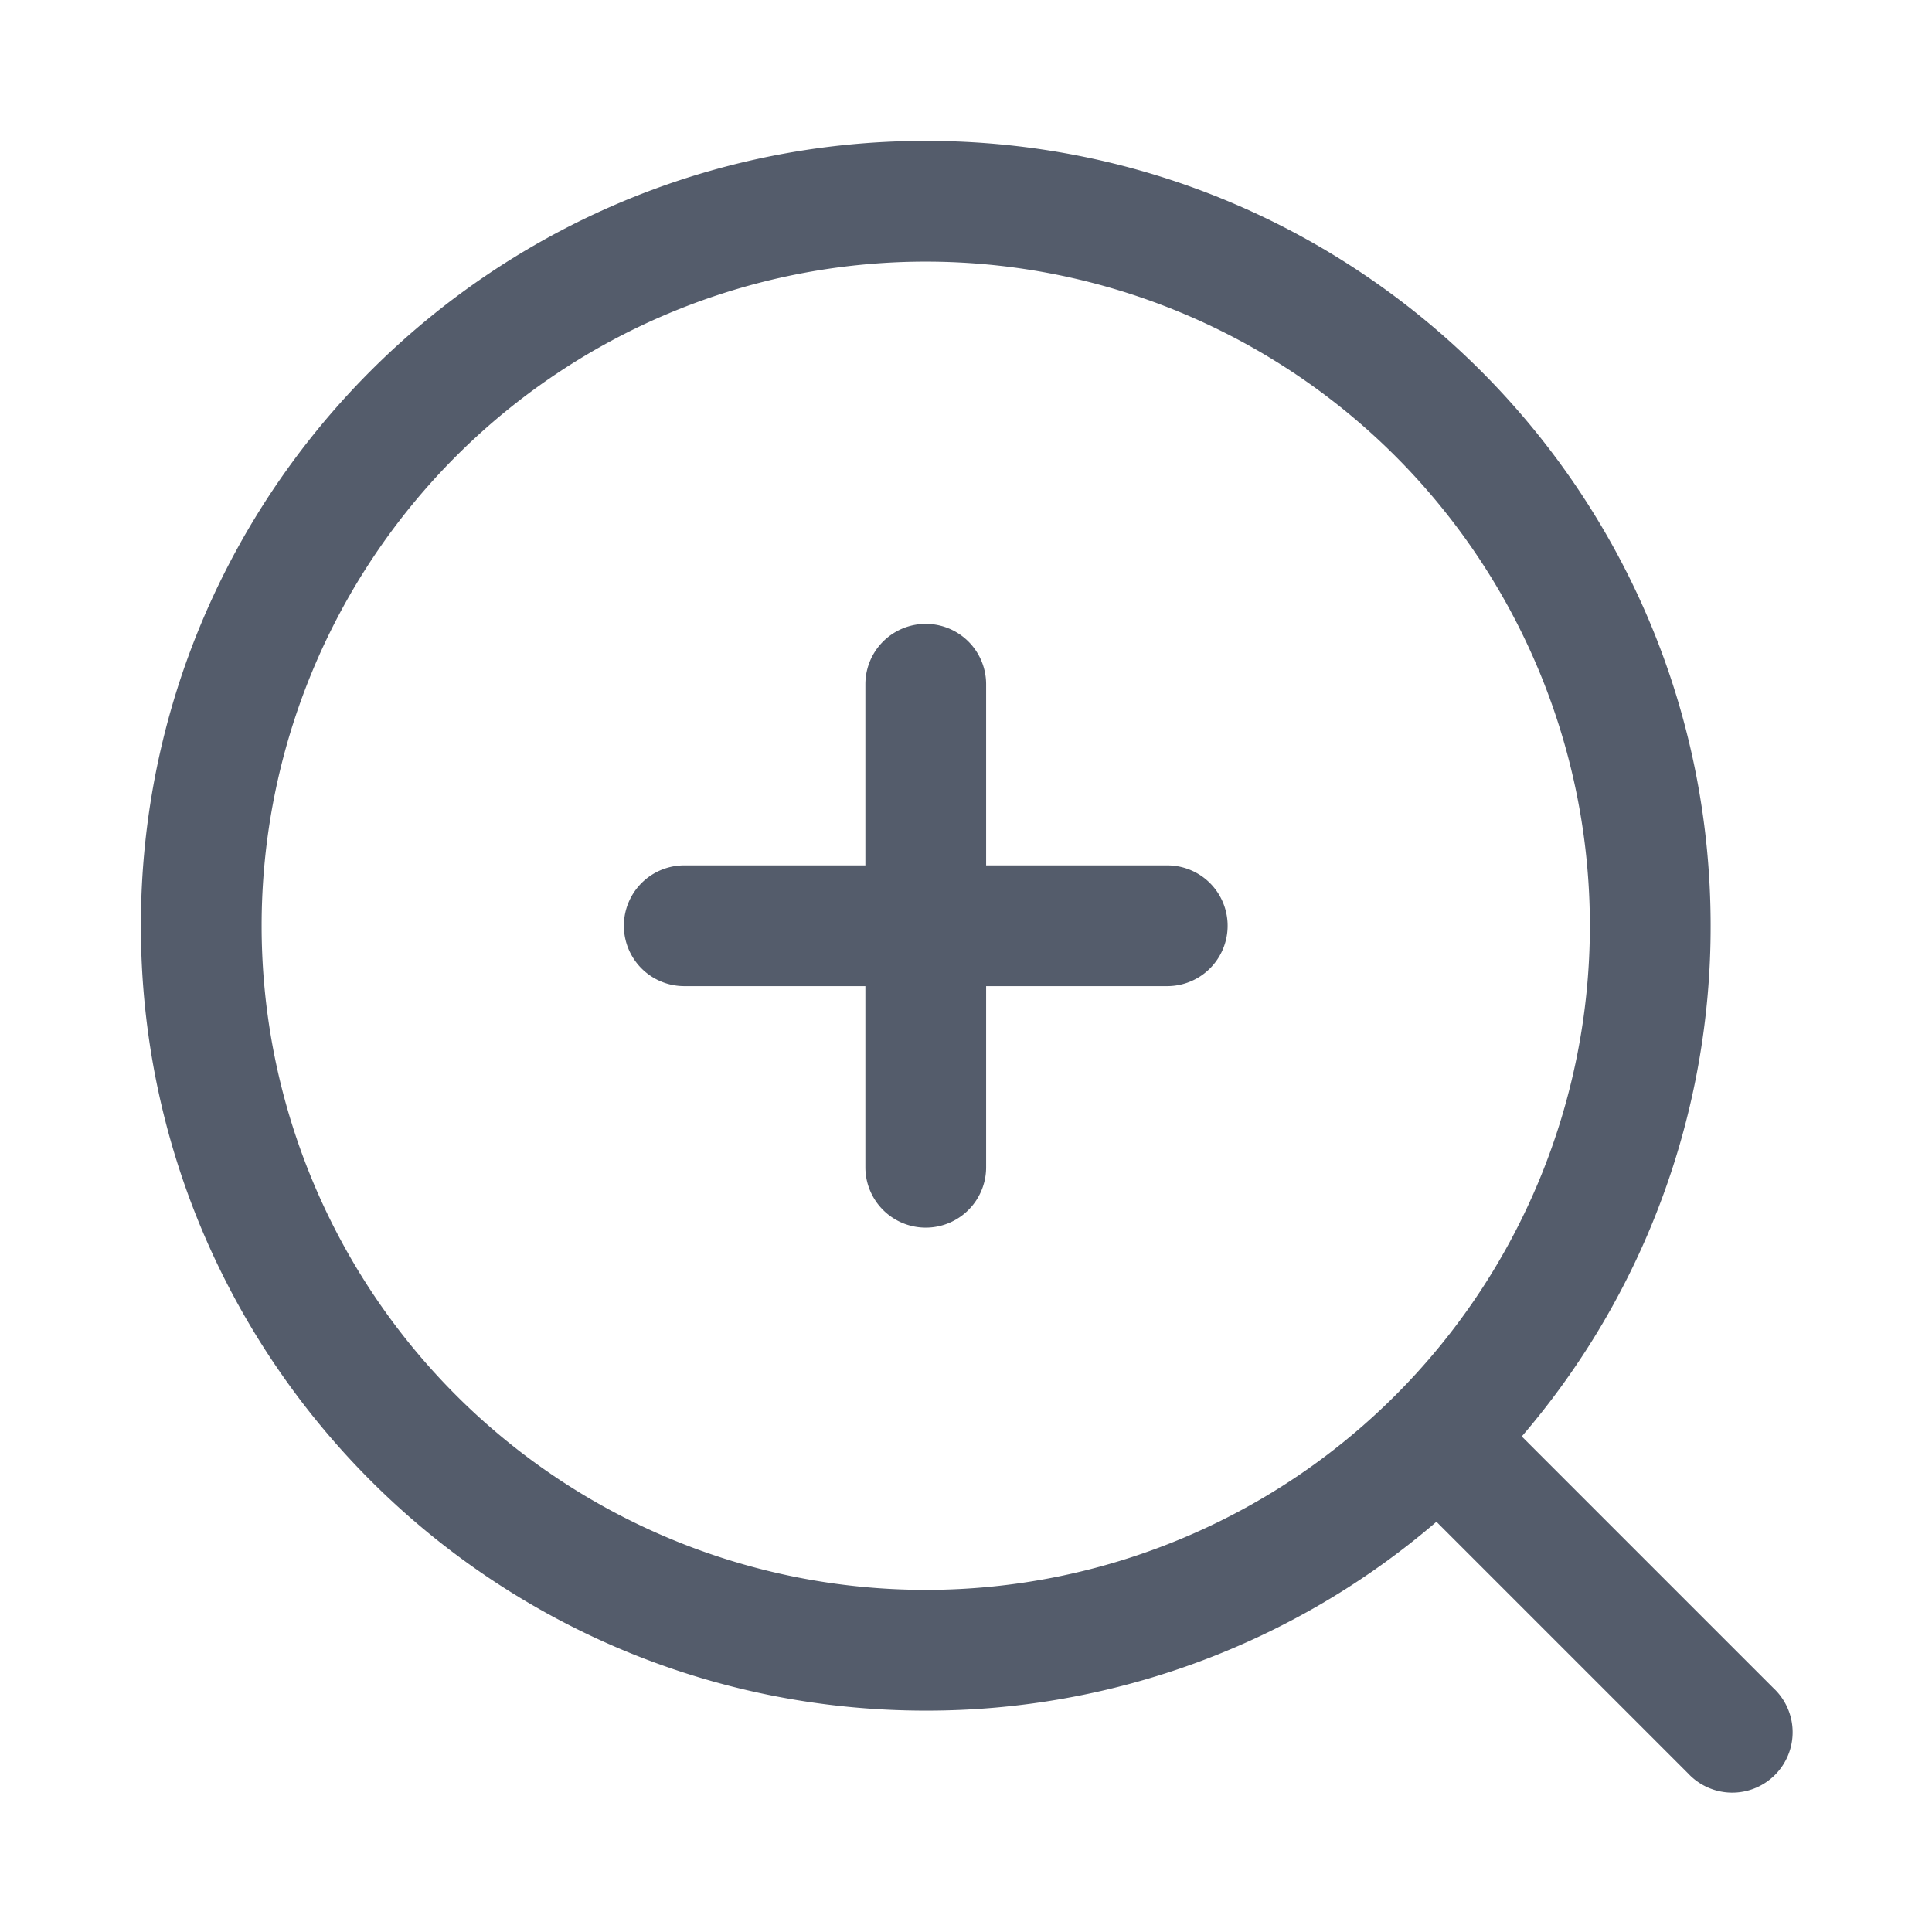 <svg xmlns="http://www.w3.org/2000/svg" width="24" height="24" fill="none">
  <path
    fill="#545C6B"
    fill-rule="evenodd"
    d="M11.5 3.25a8.25 8.25 0 1 0 0 16.5 8.25 8.25 0 0 0 0-16.5ZM1.75 11.5c0-5.385 4.365-9.75 9.75-9.75s9.75 4.365 9.75 9.75a9.712 9.712 0 0 1-2.346 6.344l3.126 3.126a.75.75 0 1 1-1.06 1.06l-3.126-3.126A9.712 9.712 0 0 1 11.5 21.25c-5.385 0-9.75-4.365-9.75-9.75Zm10.5-3a.75.75 0 0 0-1.5 0v2.25H8.5a.75.75 0 0 0 0 1.5h2.25v2.25a.75.75 0 0 0 1.5 0v-2.25h2.25a.75.75 0 0 0 0-1.5h-2.25V8.5Z"
    clip-rule="evenodd"
  />
</svg>

